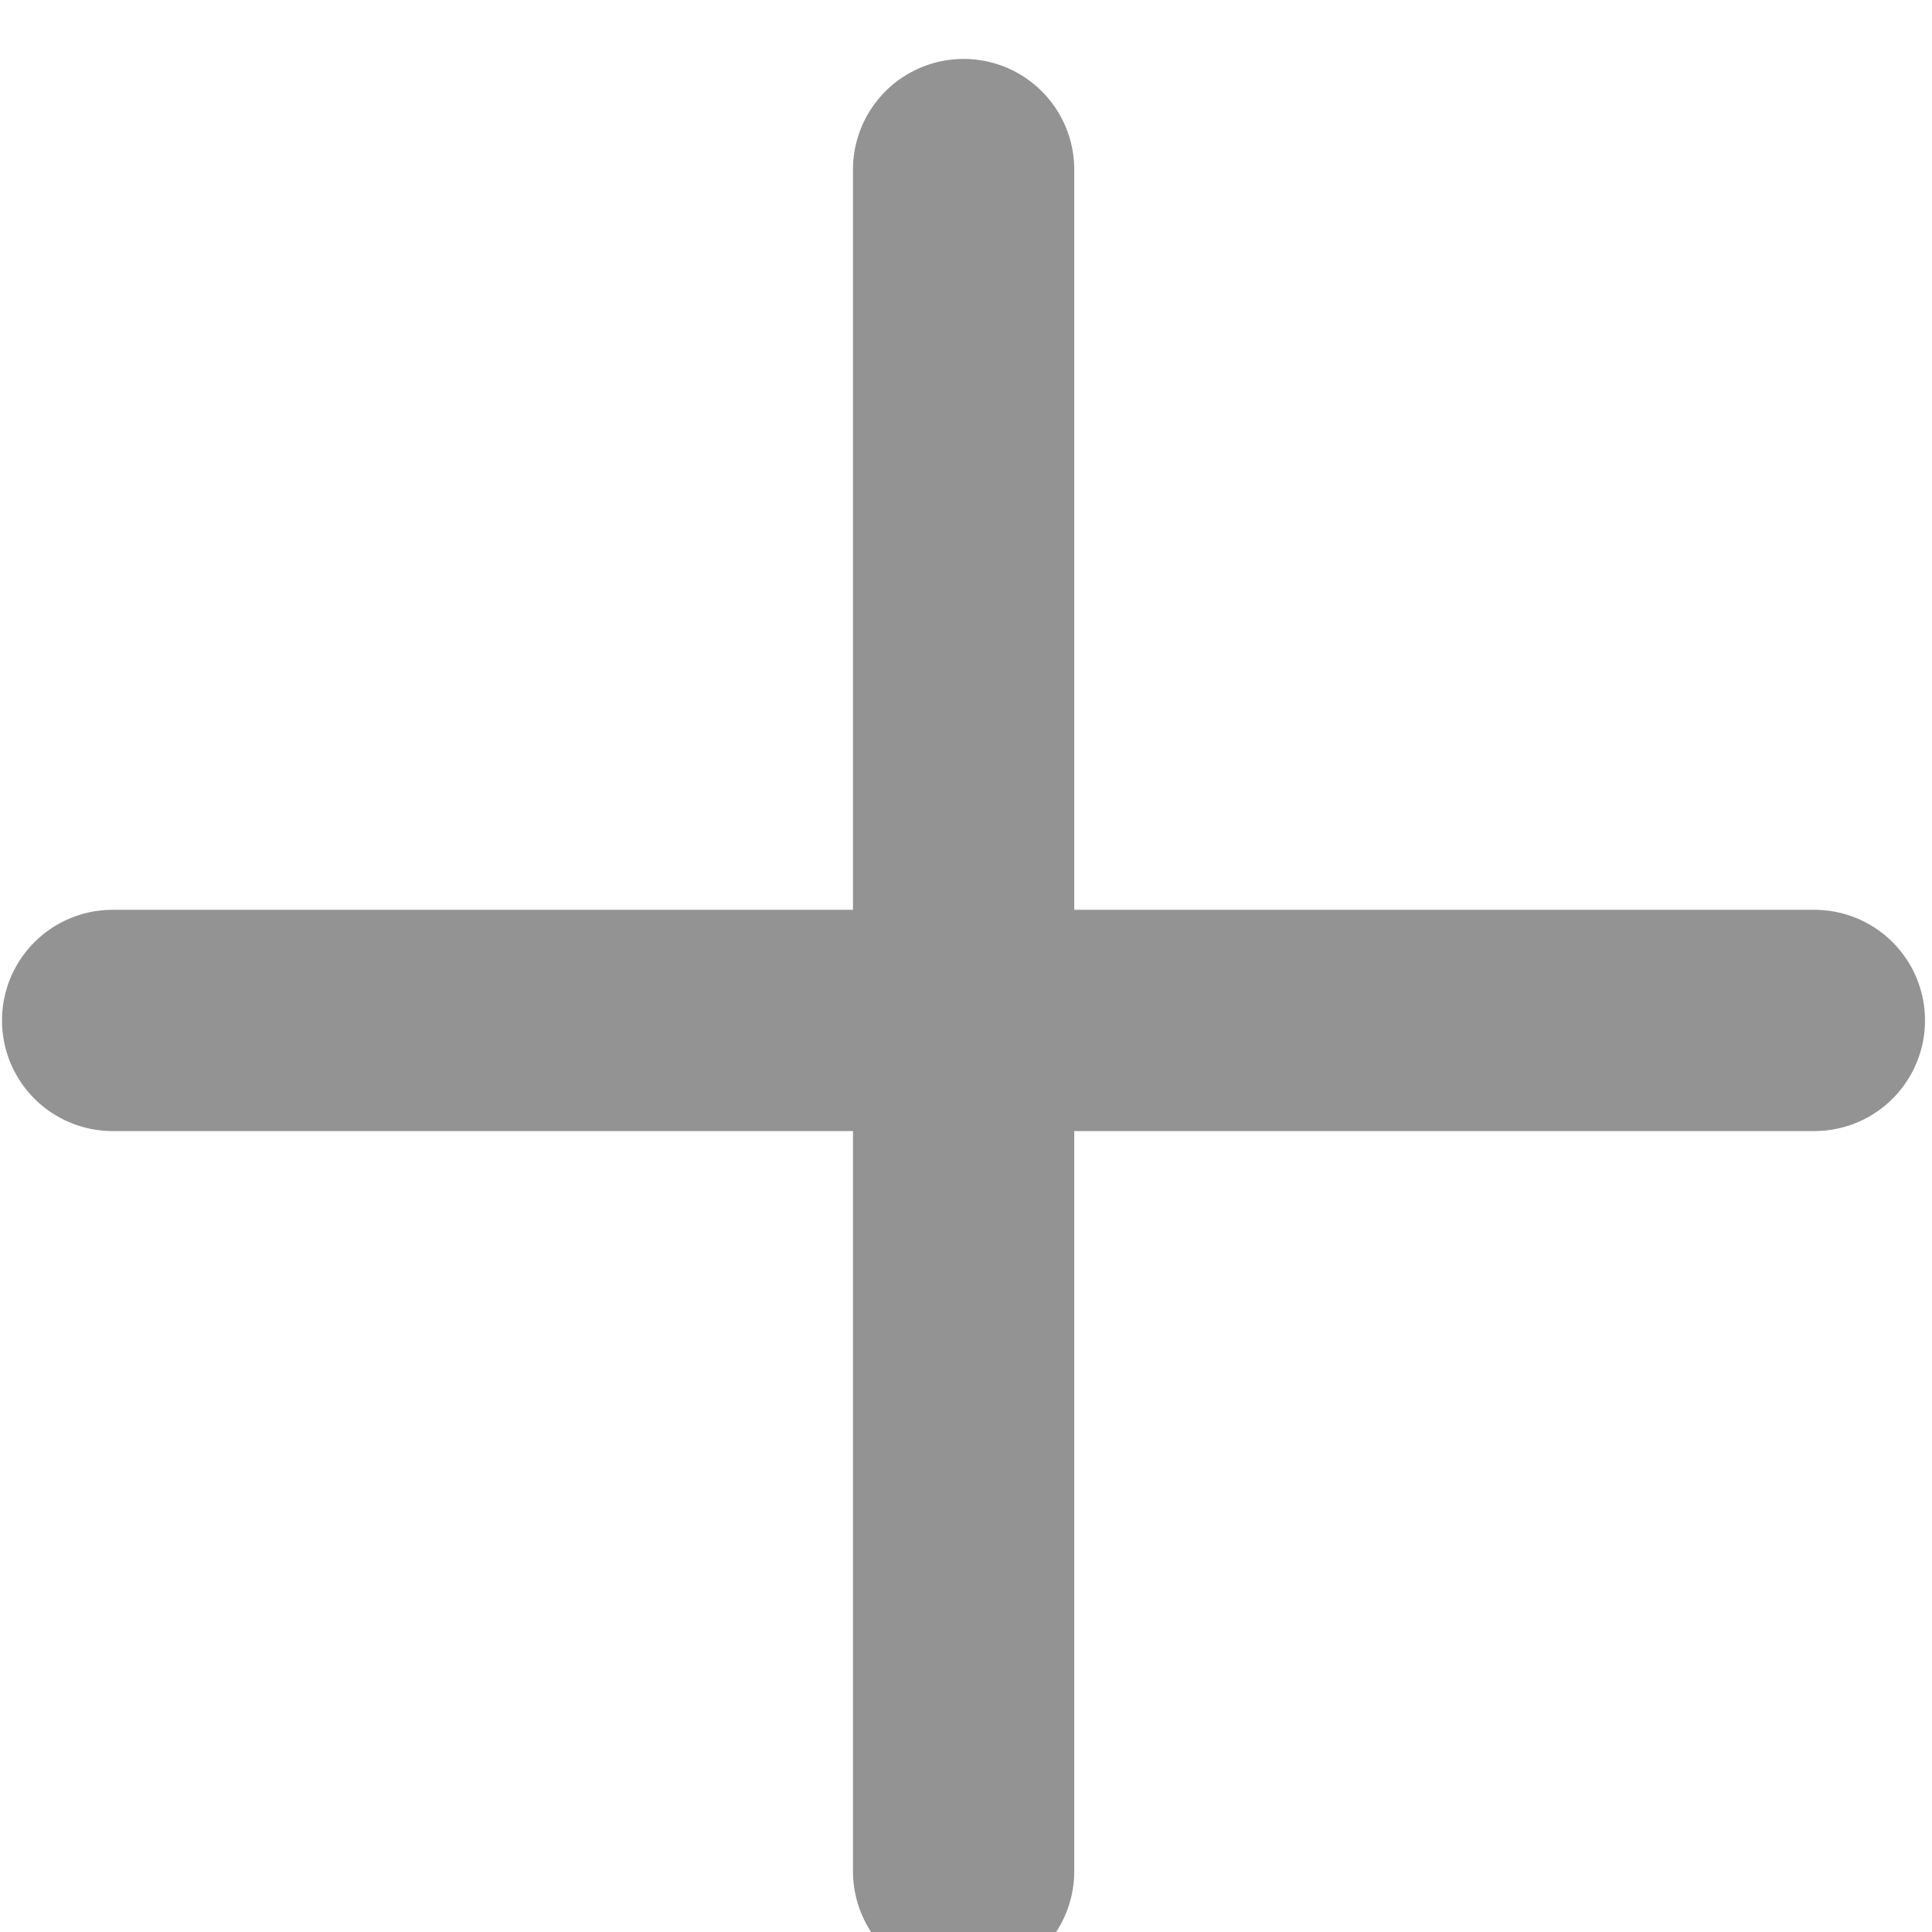 <svg width="17" height="17" viewBox="0 0 17 17" fill="none" xmlns="http://www.w3.org/2000/svg">
<path d="M0.991 8.979H8.478H15.965" stroke="#939393" stroke-width="1.947" stroke-linecap="round" stroke-linejoin="round"/>
<path d="M8.479 1.492L8.479 16.466" stroke="#939393" stroke-width="1.947" stroke-linecap="round" stroke-linejoin="round"/>
</svg>
